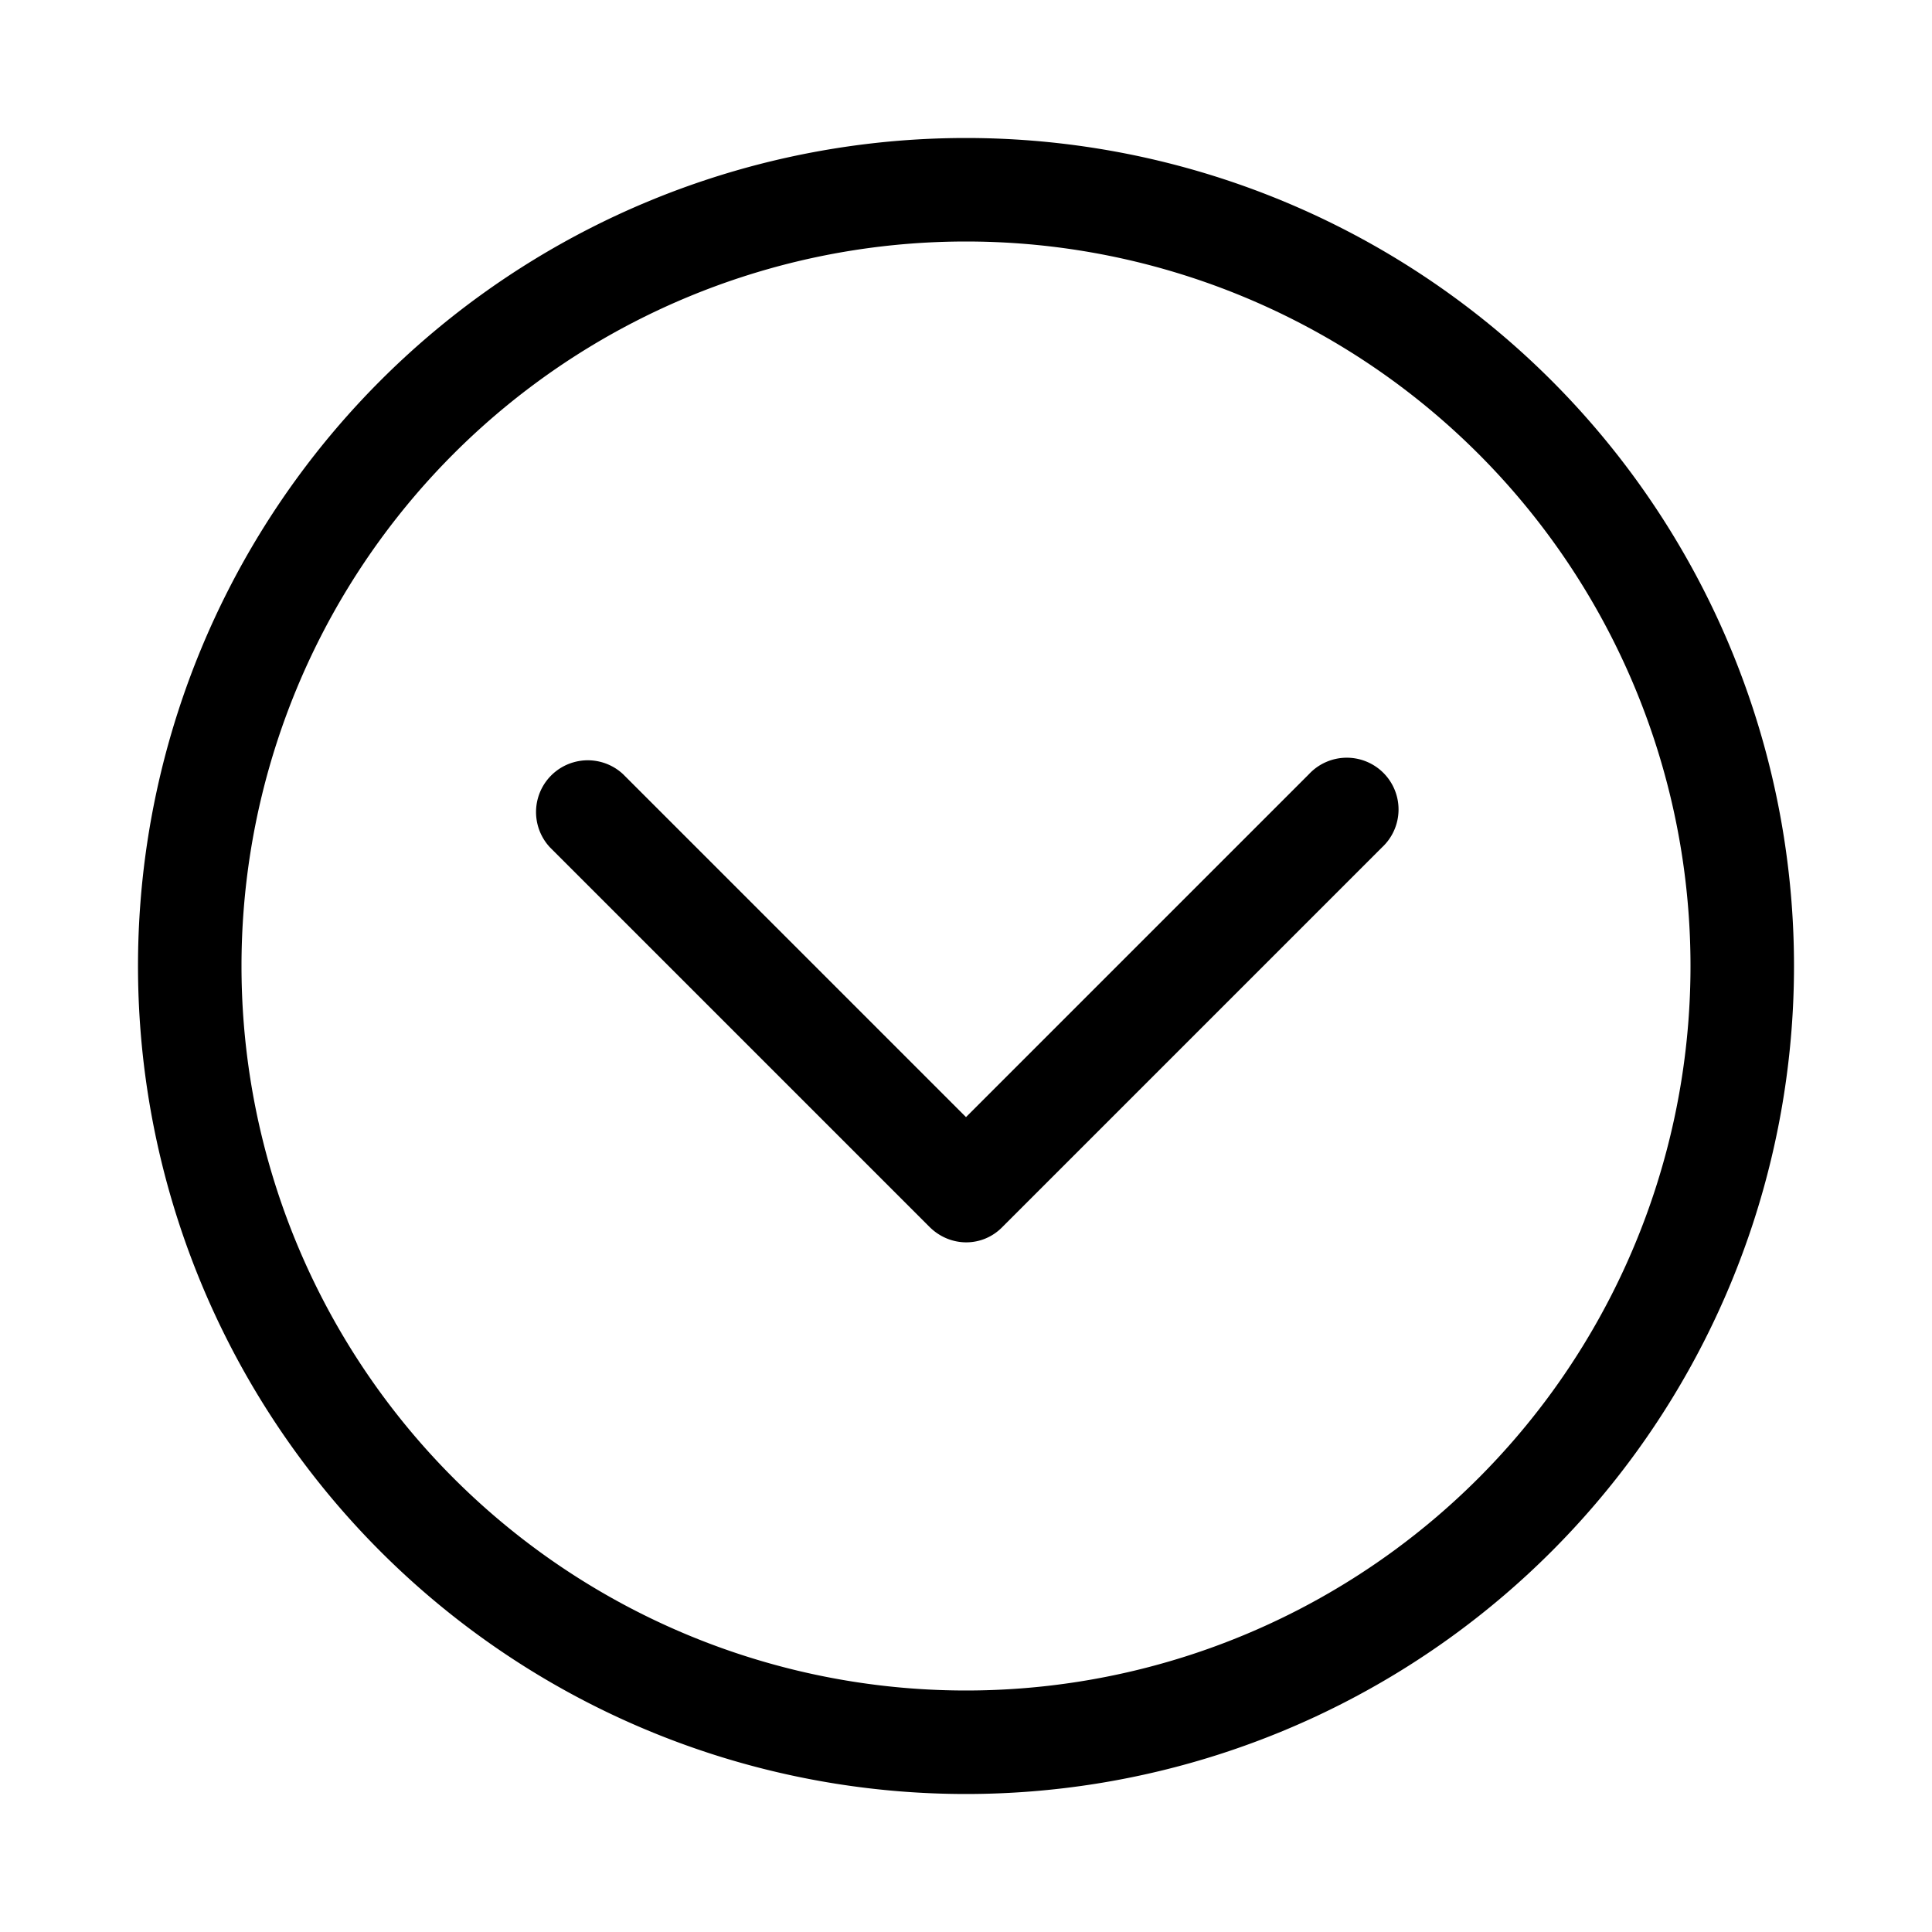 <svg width="28" height="28" viewBox="0 0 28 28" xmlns="http://www.w3.org/2000/svg"><path fill="currentColor" d="M3.5 14a10.5 10.5 0 1 1 21 0 10.5 10.5 0 0 1-21 0ZM14 2a12 12 0 1 0 0 24 12 12 0 0 0 0-24Zm-4.97 9.22a.75.75 0 0 0-1.06 1.06l5.5 5.5c.3.3.77.3 1.06 0l5.5-5.5a.75.75 0 1 0-1.06-1.06L14 16.19l-4.97-4.97Z"/></svg>